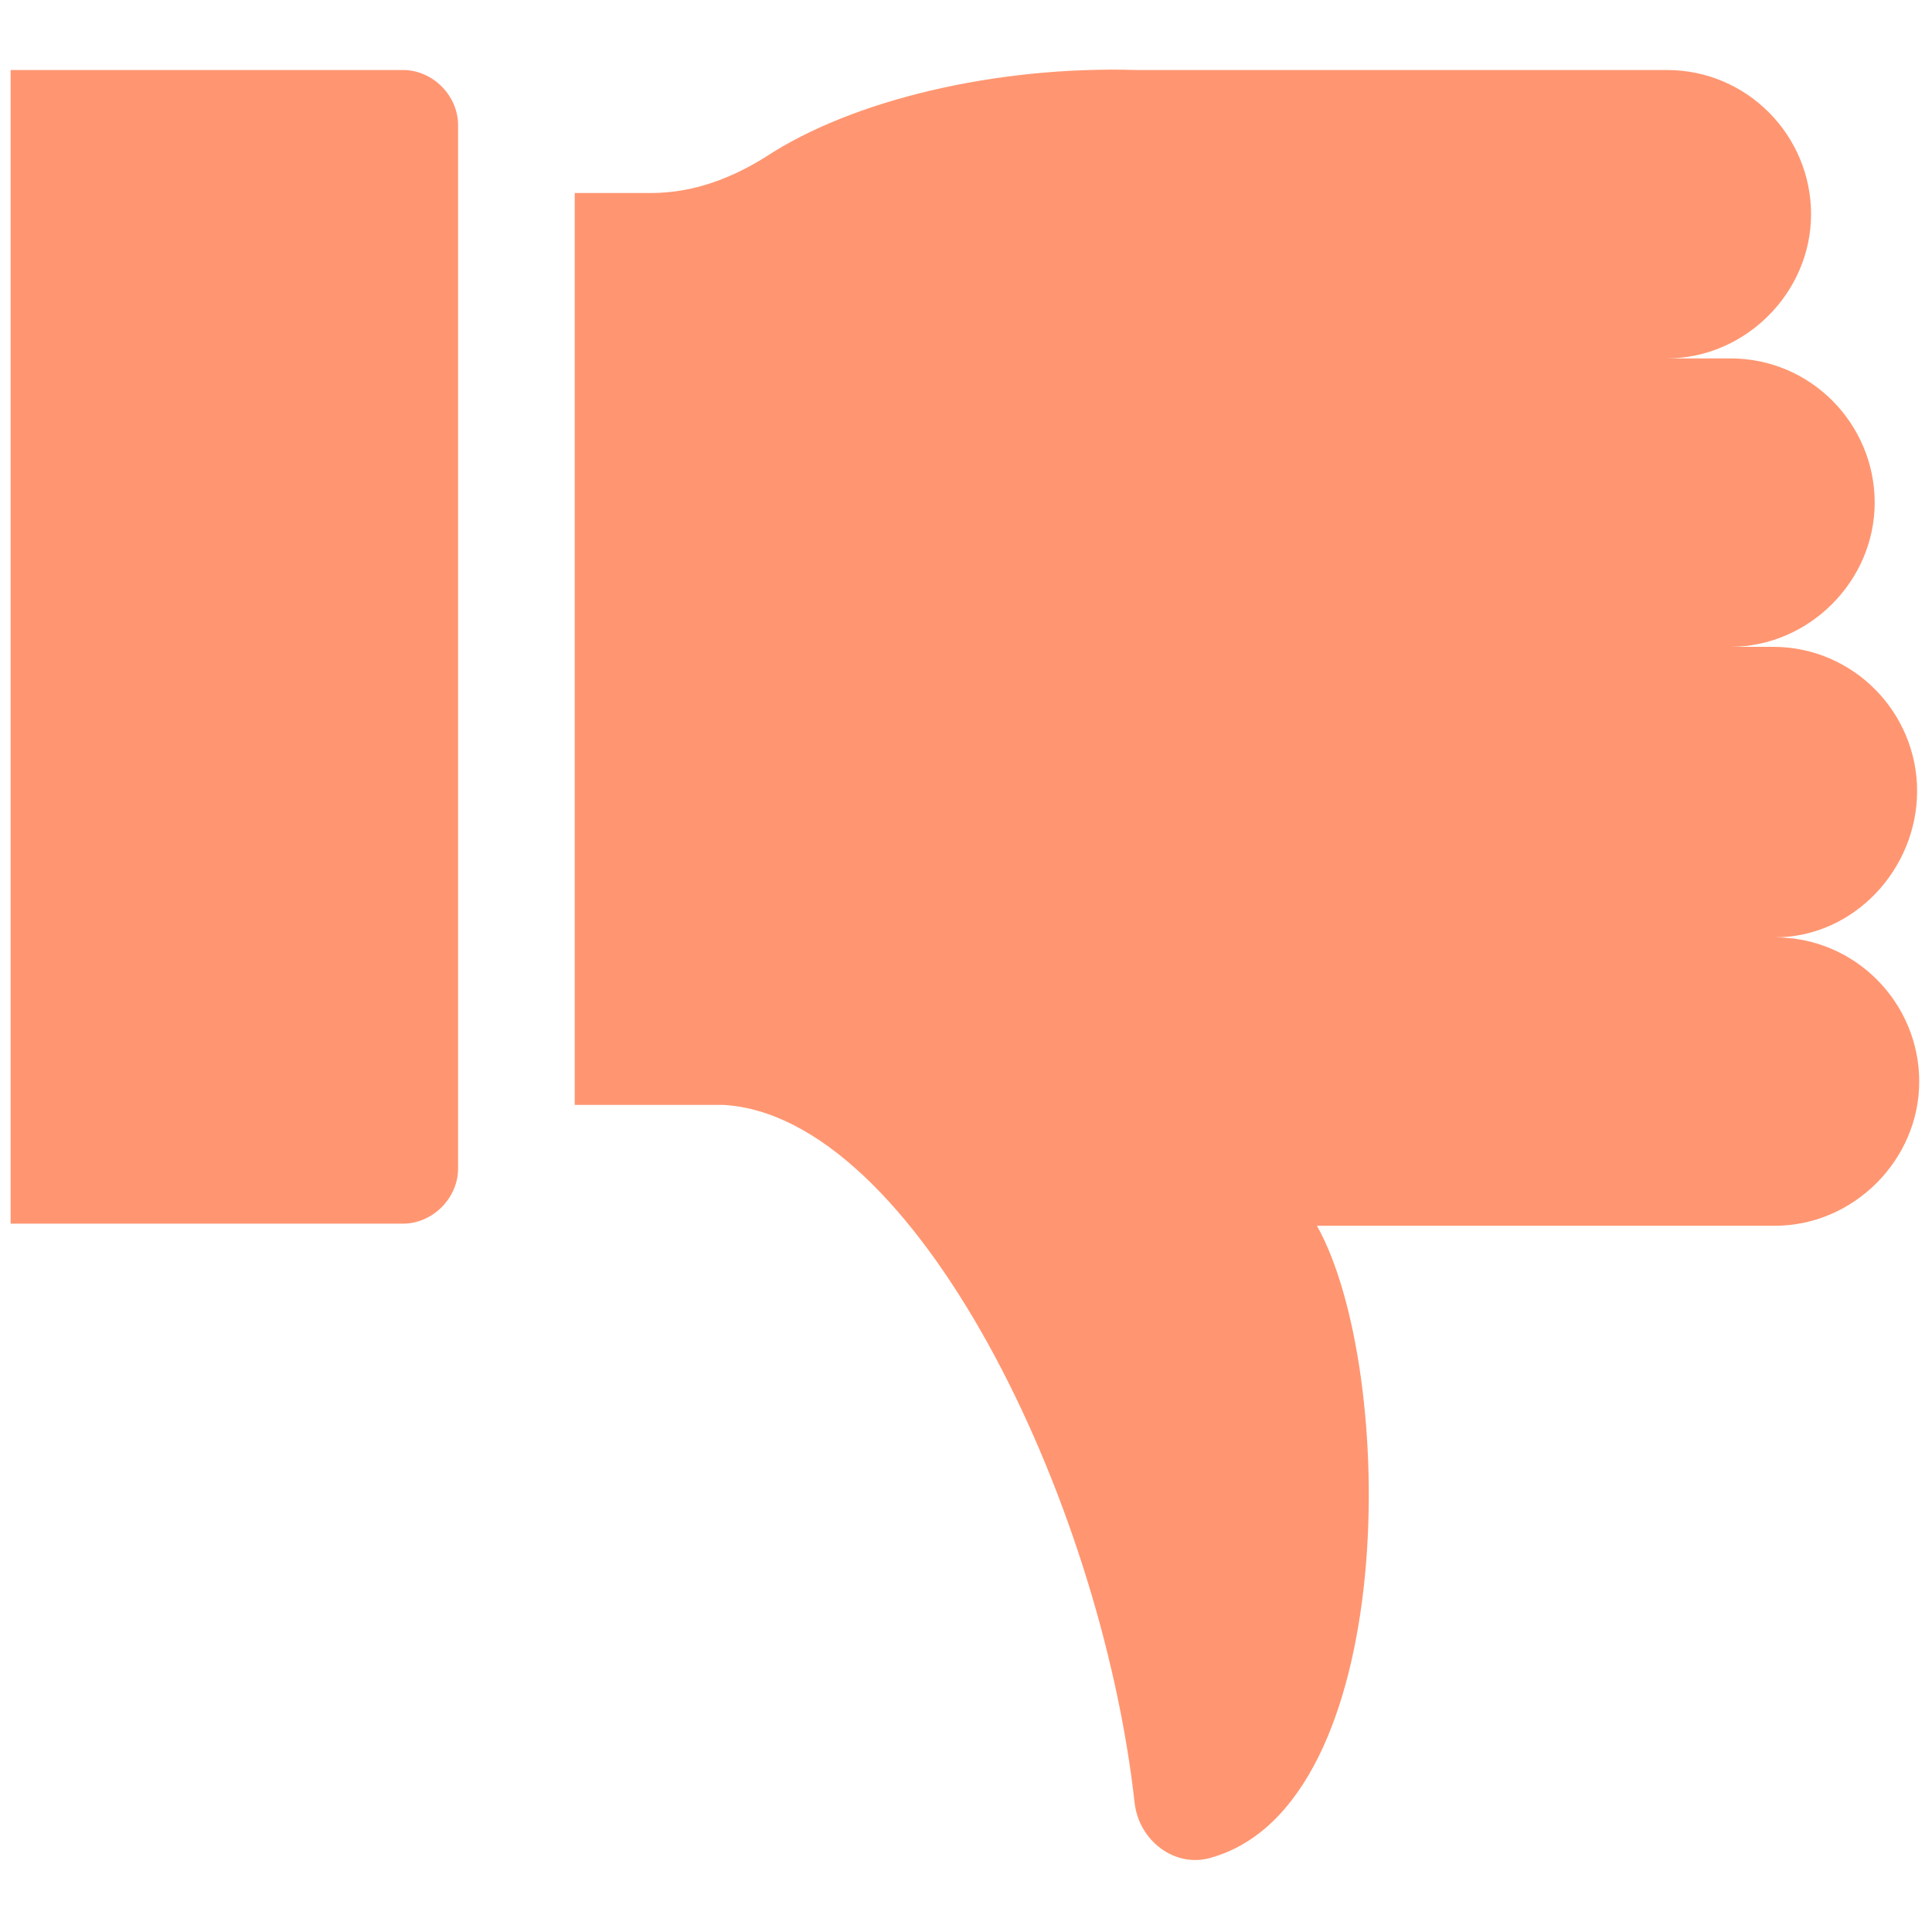 <svg xmlns="http://www.w3.org/2000/svg" xmlns:xlink="http://www.w3.org/1999/xlink" version="1.1" width="256" height="256" viewBox="0 0 256 256" xml:space="preserve">

<defs>
</defs>
<g style="stroke: none; stroke-width: 0; stroke-dasharray: none; stroke-linecap: butt; stroke-linejoin: miter; stroke-miterlimit: 10; fill: none; fill-rule: nonzero; opacity: 1;" transform="translate(1.407 1.407) scale(2.81 2.81)" >
	<path d="M 0 2.8 h 18.5 c 1.4 0 2.6 1.2 2.6 2.6 v 49.2 c 0 1.4 -1.2 2.6 -2.6 2.6 H 0 V 2.8 z" style="stroke: none; stroke-width: 1; stroke-dasharray: none; stroke-linecap: butt; stroke-linejoin: miter; stroke-miterlimit: 10; fill: rgb(255,150,113); fill-rule: nonzero; opacity: 1;" transform=" matrix(1 0 0 1 0 0) " stroke-linecap="round" />
	<path d="M 83.2 43.7 c 3.8 0 6.8 3.1 6.8 6.8 s -3.1 6.8 -6.8 6.8 H 61.6 c 3.8 6.8 3.9 27.3 -5 29.8 c -1.7 0.5 -3.4 -0.8 -3.6 -2.6 c -1.6 -14.4 -10.4 -32.4 -19.4 -32.9 h -7 v -43 h 3.6 c 2 0 3.8 -0.7 5.4 -1.7 c 4.1 -2.7 10.9 -4.3 17.5 -4.1 h 3.2 v 0 h 21.8 c 3.8 0 6.8 3.1 6.8 6.8 s -3.1 6.8 -6.8 6.8 h 3 c 3.8 0 6.8 3.1 6.8 6.8 s -3.1 6.8 -6.8 6.8 h 2 c 3.8 0 6.8 3.1 6.8 6.8 S 86.9 43.7 83.2 43.7 z" style="stroke: none; stroke-width: 1; stroke-dasharray: none; stroke-linecap: butt; stroke-linejoin: miter; stroke-miterlimit: 10; fill: rgb(255,150,113); fill-rule: nonzero; opacity: 1;" transform=" matrix(1 0 0 1 0 0) " stroke-linecap="round" />
</g>
</svg>